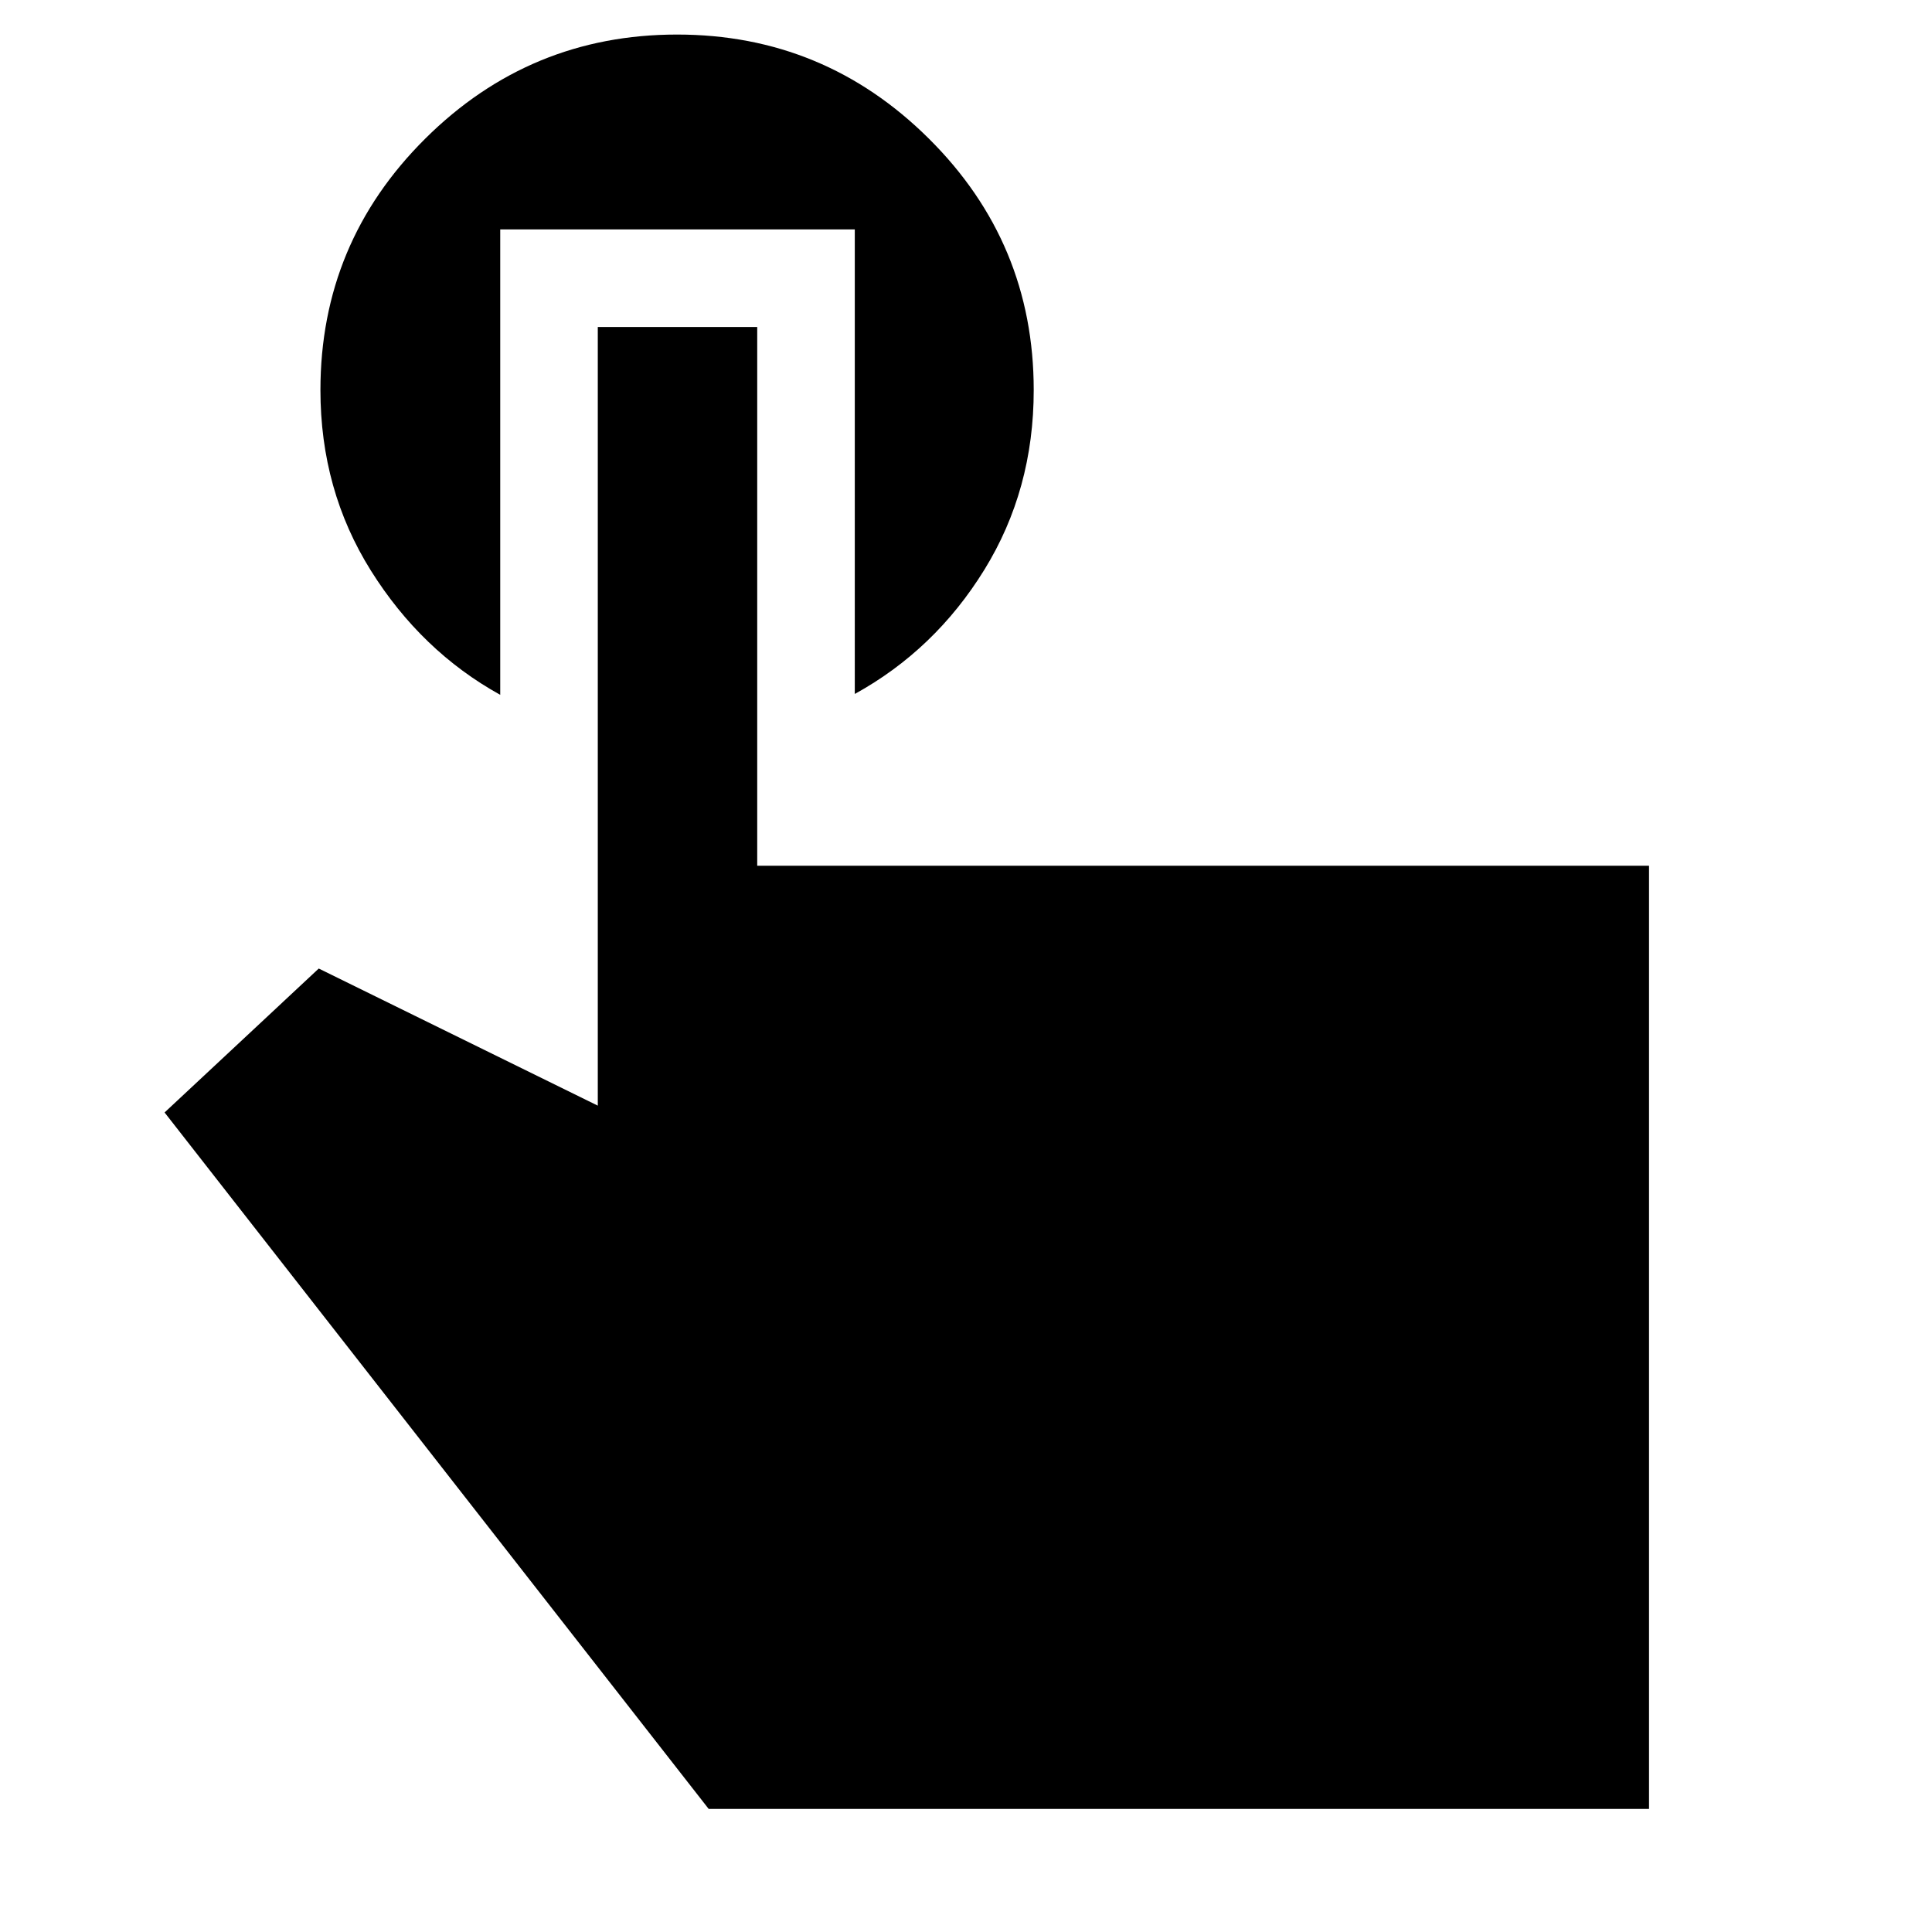<svg xmlns="http://www.w3.org/2000/svg" height="48" viewBox="0 -960 960 960" width="48"><path d="M819.39-61.17H352.13L81.78-407.22l76.61-71.52 138.65 68.13v-386.91h79.22v267.69h443.13v468.66ZM248.56-846v231.26q-39.17-21.69-64.26-61.72-25.08-40.03-25.08-89.71 0-73.18 52.06-124.92 52.07-51.74 125.14-51.74t125.15 51.74q52.08 51.74 52.08 124.92 0 49.51-24.53 89.28-24.54 39.77-64.38 61.72V-846H248.56Z"/></svg>